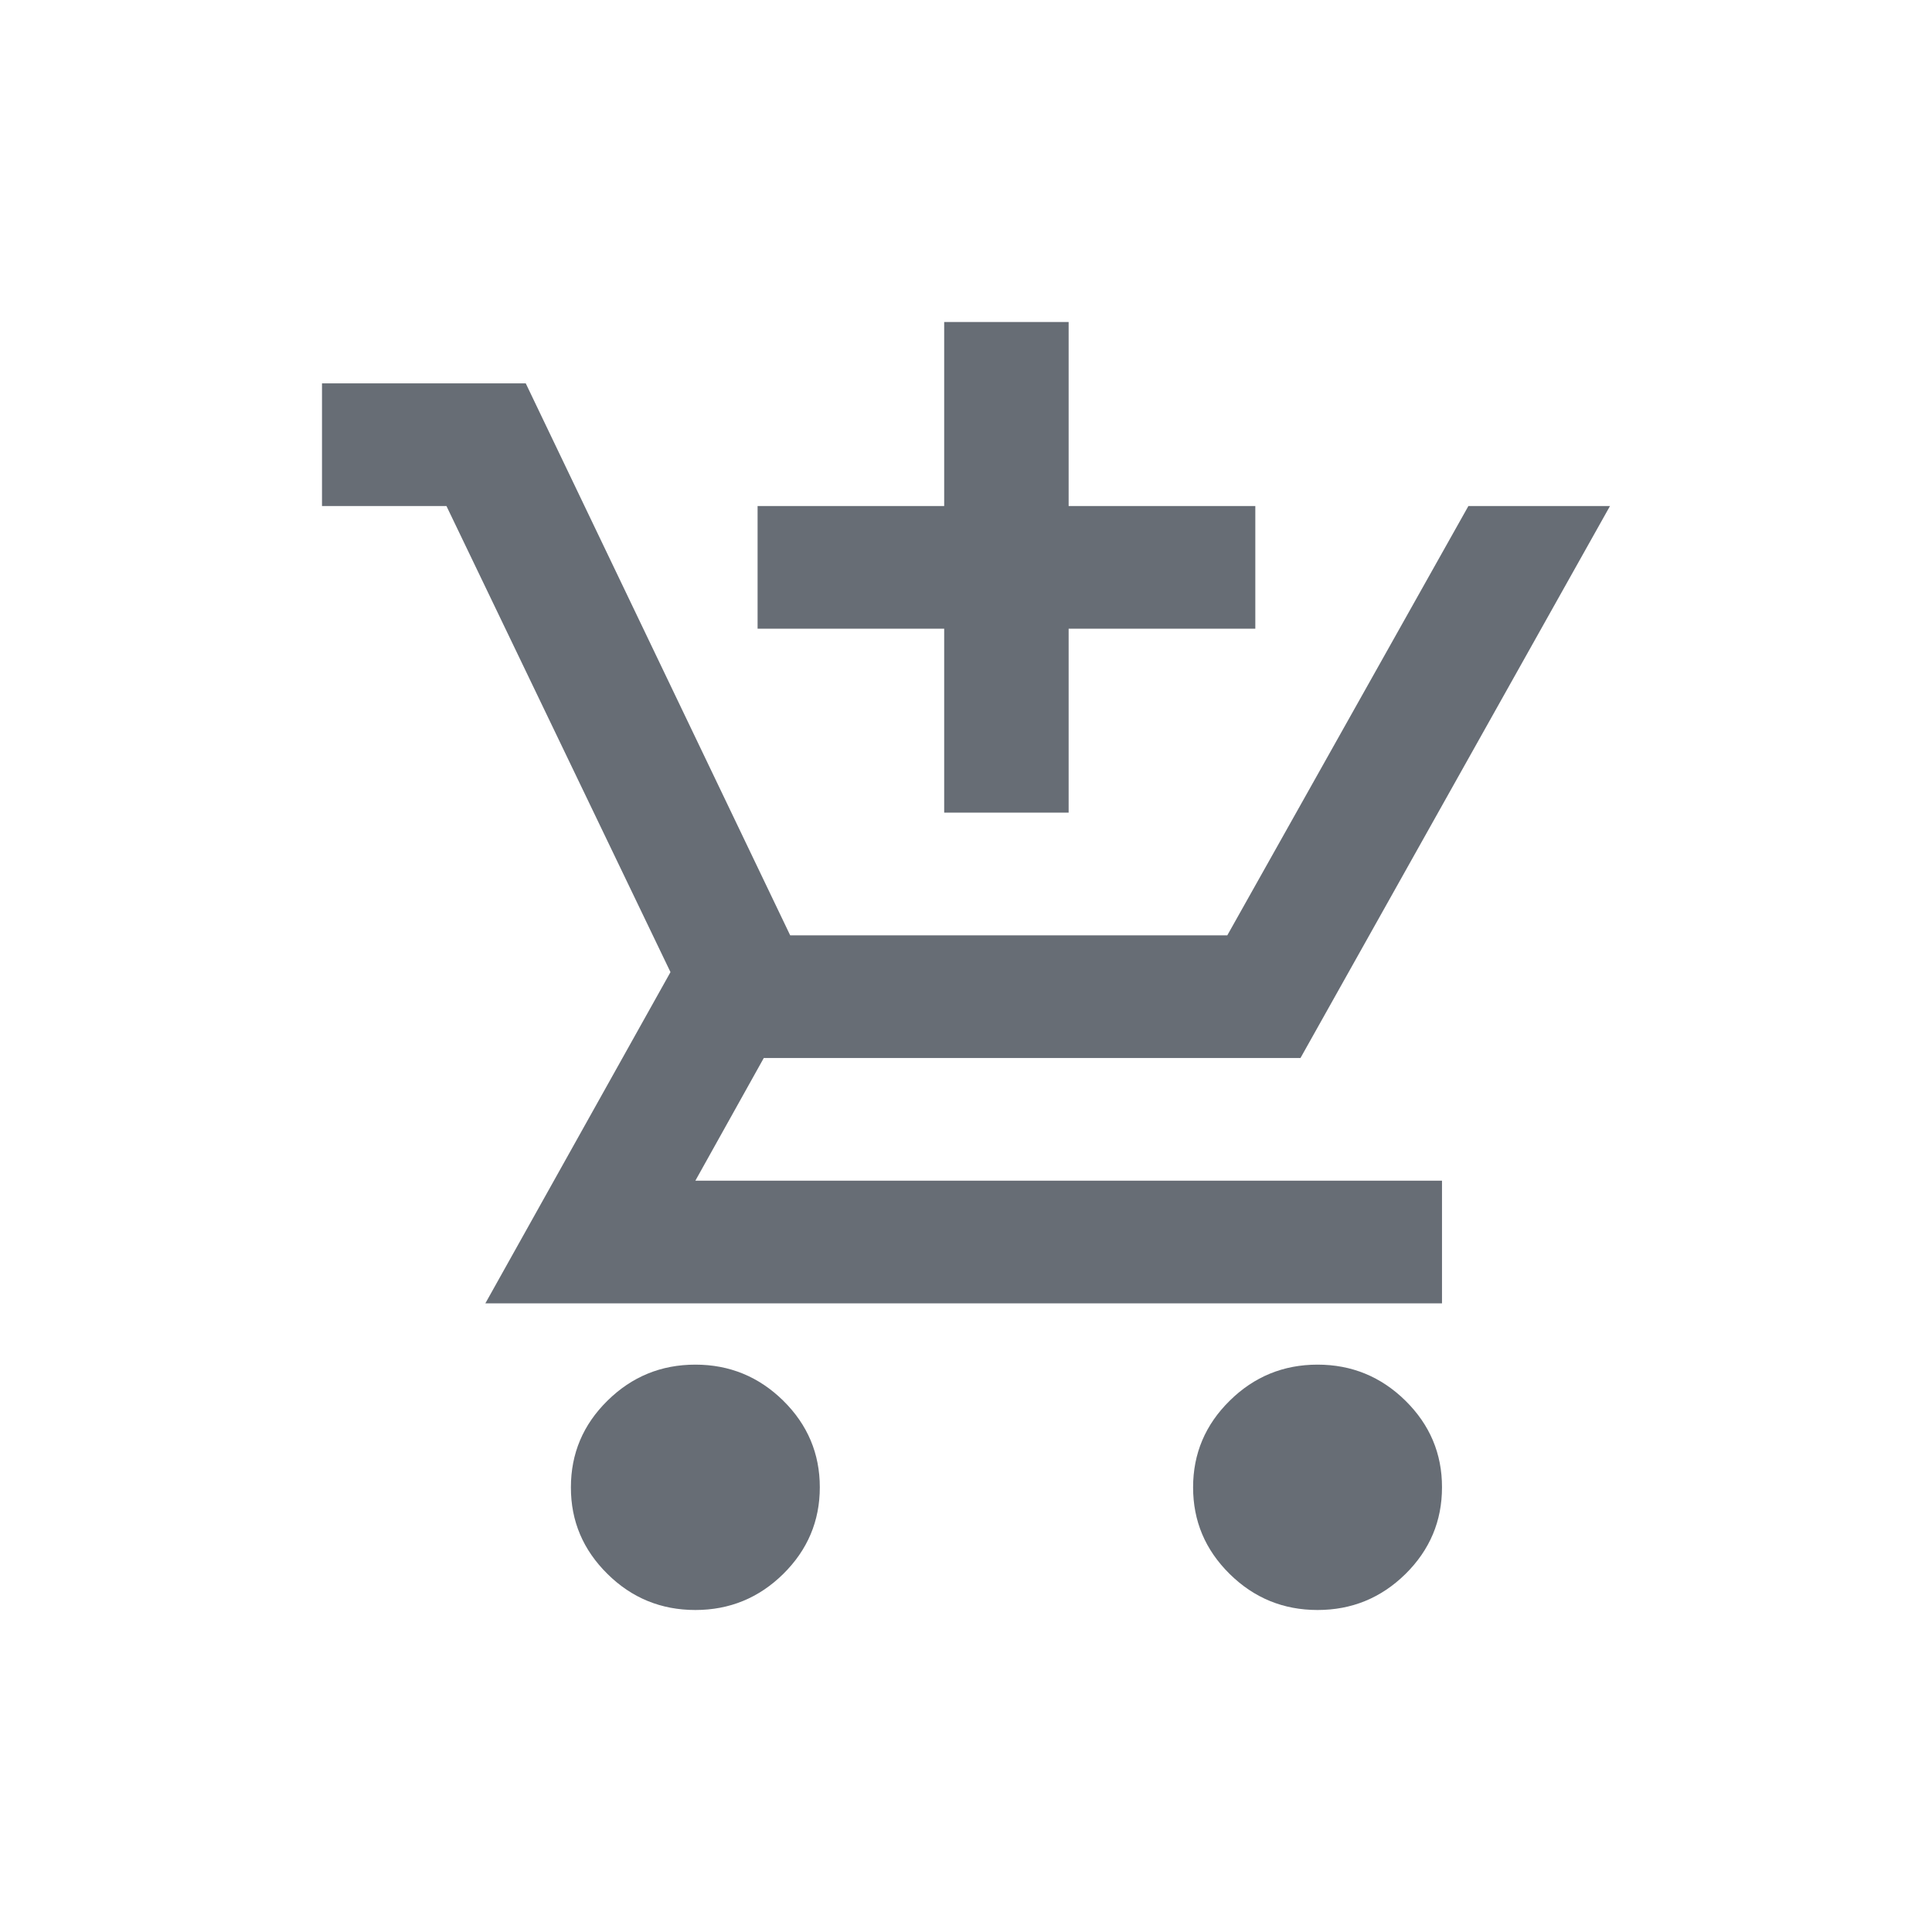 <svg width="24" height="24" viewBox="0 0 24 24" fill="none" xmlns="http://www.w3.org/2000/svg">
<path d="M11.729 10.095V7.81H9.411V6.286H11.729V4H13.275V6.286H15.594V7.81H13.275V10.095H11.729ZM8.638 20C8.213 20 7.848 19.851 7.546 19.552C7.243 19.253 7.091 18.895 7.092 18.476C7.092 18.057 7.243 17.698 7.546 17.4C7.849 17.101 8.213 16.952 8.638 16.952C9.063 16.952 9.427 17.102 9.73 17.4C10.033 17.699 10.184 18.058 10.184 18.476C10.184 18.895 10.032 19.254 9.729 19.553C9.426 19.851 9.062 20 8.638 20ZM16.367 20C15.942 20 15.578 19.851 15.275 19.552C14.972 19.253 14.821 18.895 14.821 18.476C14.821 18.057 14.973 17.698 15.276 17.4C15.579 17.101 15.943 16.952 16.367 16.952C16.792 16.952 17.156 17.102 17.459 17.4C17.762 17.699 17.914 18.058 17.913 18.476C17.913 18.895 17.762 19.254 17.459 19.553C17.156 19.851 16.792 20 16.367 20ZM17.913 16.191H6.029L8.329 12.076L5.546 6.286H4V4.762H6.531L9.816 11.619H15.246L18.241 6.286H20L16.155 13.143H9.488L8.638 14.667H17.913V16.191Z" fill="#676D75"/>
</svg>
